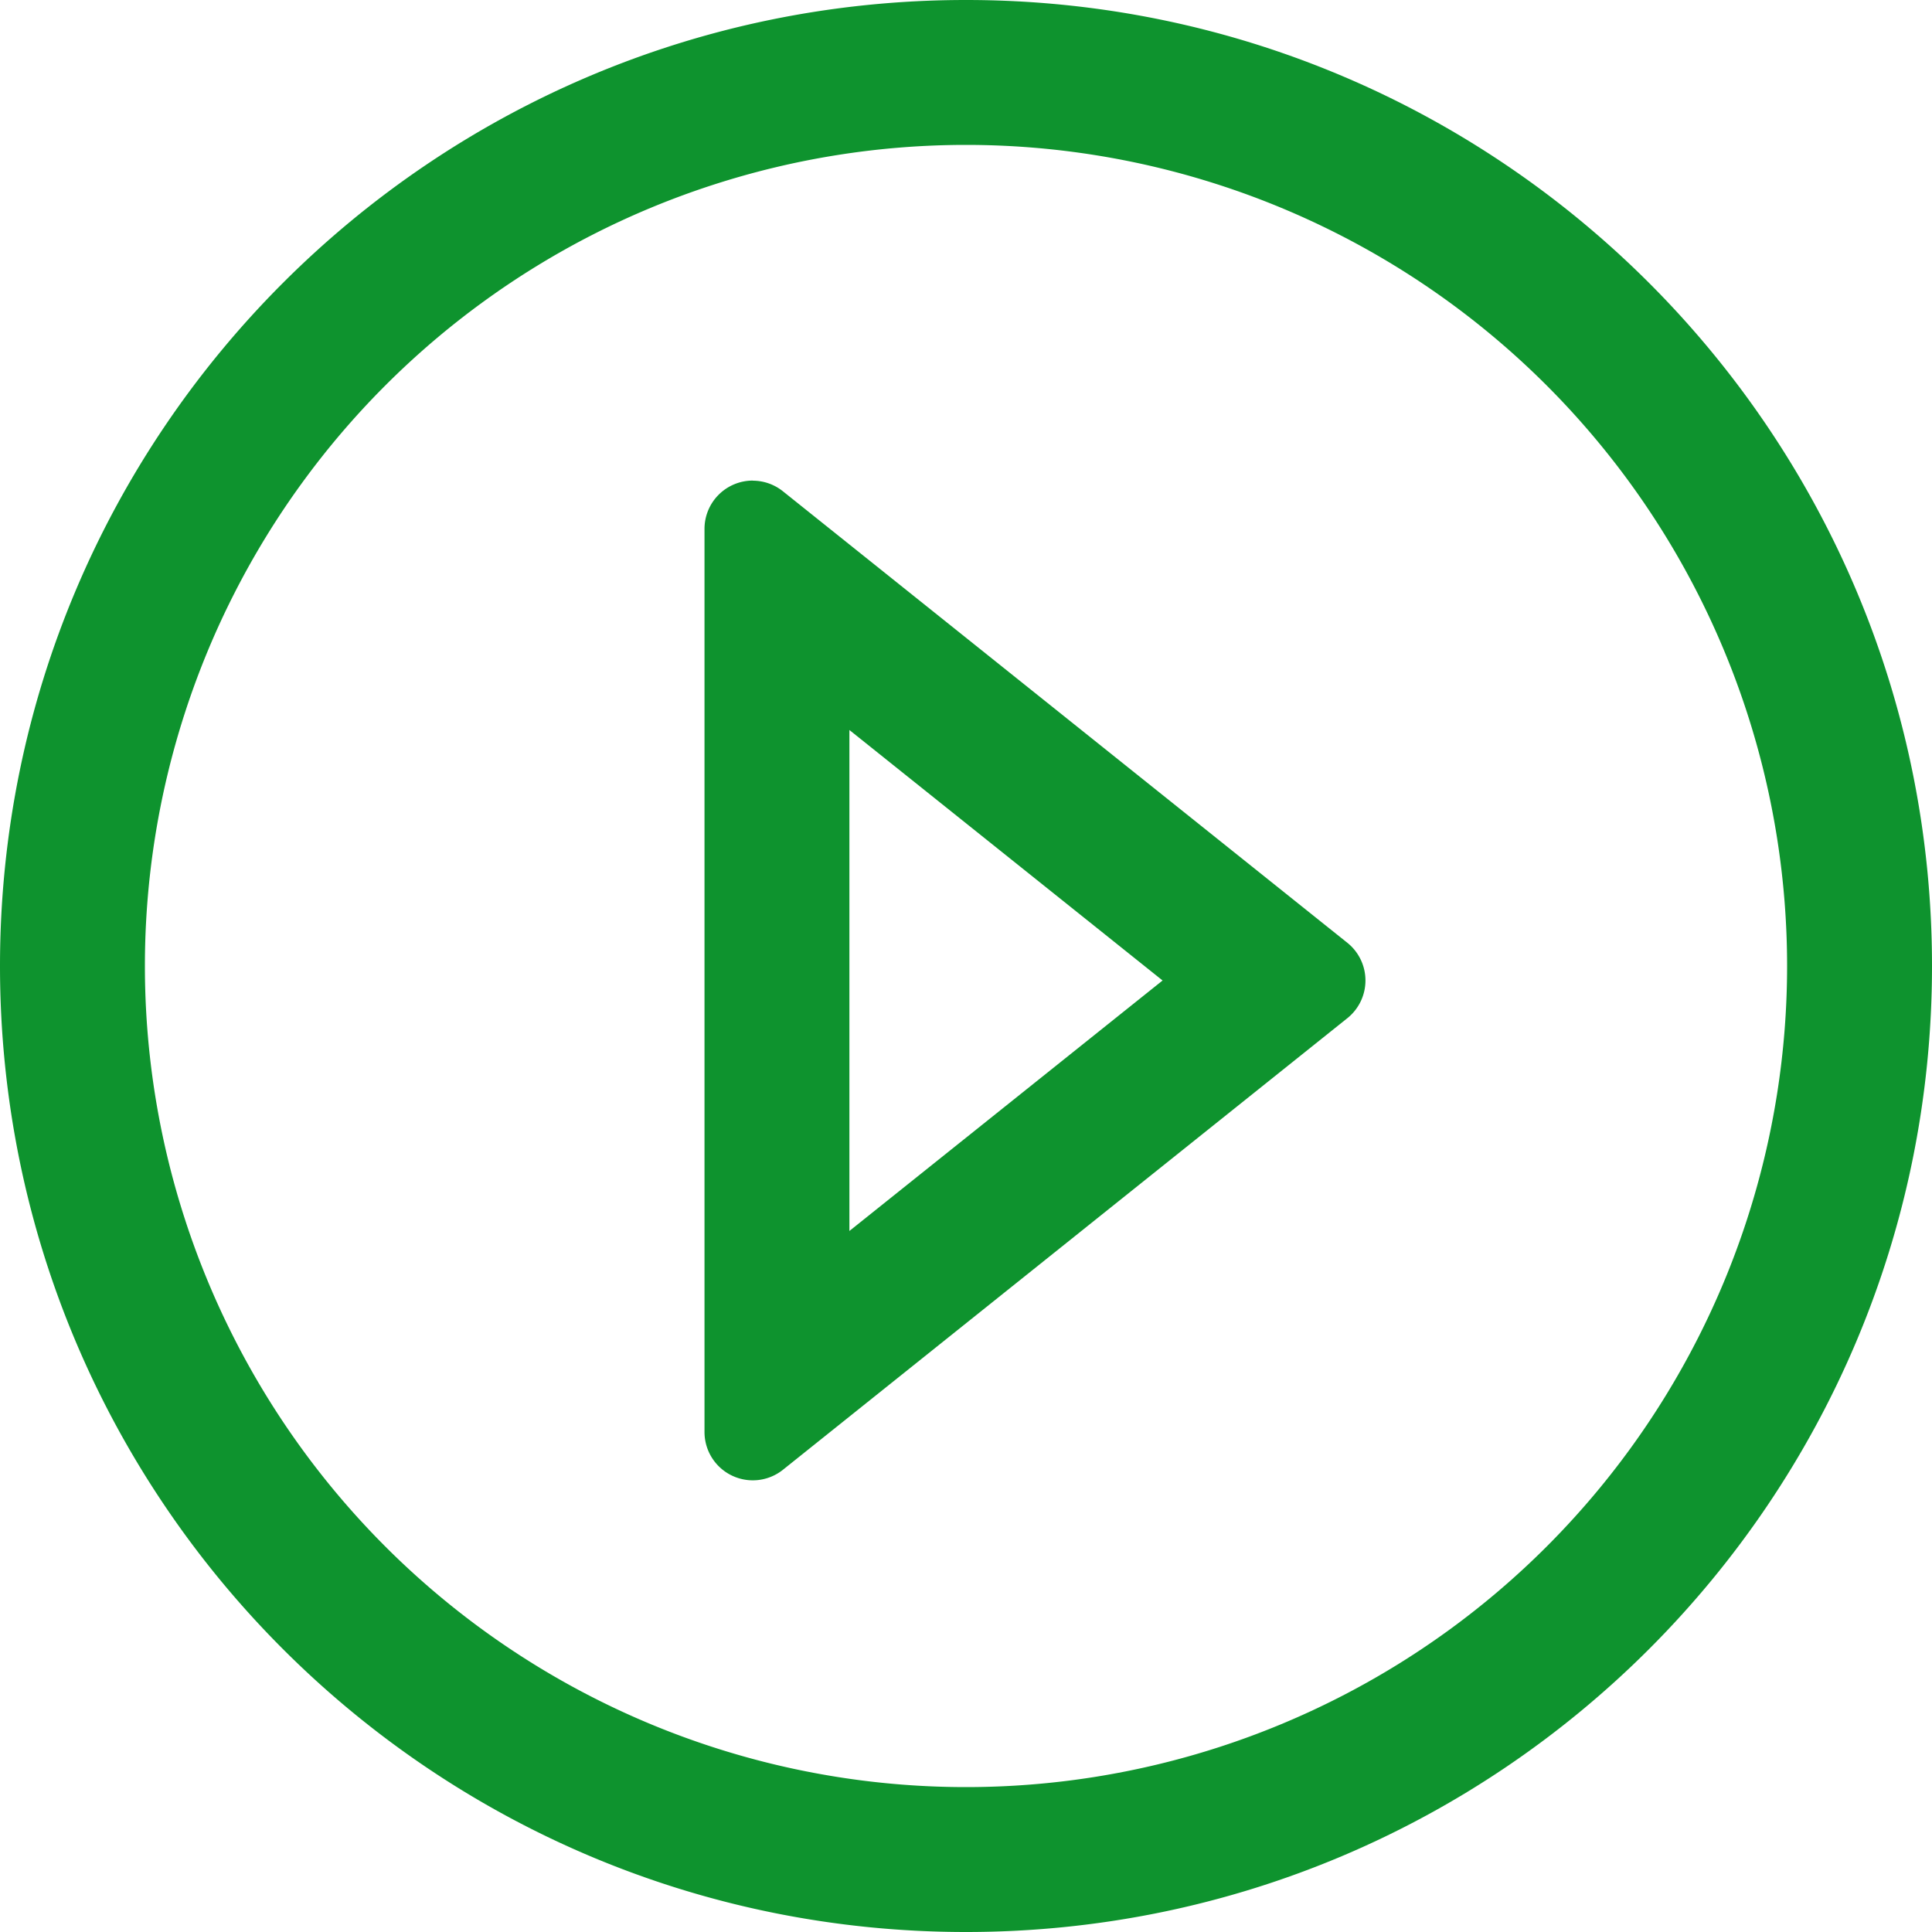 <svg t="1743573966510" class="icon" viewBox="0 0 1024 1024" version="1.1" xmlns="http://www.w3.org/2000/svg" p-id="1724" width="16" height="16"><path d="M512 0c282.778 0 512 229.222 512 512s-229.222 512-512 512S0 794.778 0 512 229.222 0 512 0z m0 76.8a435.2 435.2 0 1 0 0 870.4 435.2 435.2 0 0 0 0-870.4zM399.002 254.771a25.6 25.6 0 0 1 15.974 5.632l299.162 239.309a25.6 25.6 0 0 1 0 39.936l-299.162 239.36a25.6 25.6 0 0 1-41.574-19.968V280.32a25.6 25.6 0 0 1 25.6-25.6z m51.2 132.096v265.574l165.99-132.762-165.99-132.762z" fill="#0e932e" p-id="1725"></path></svg>